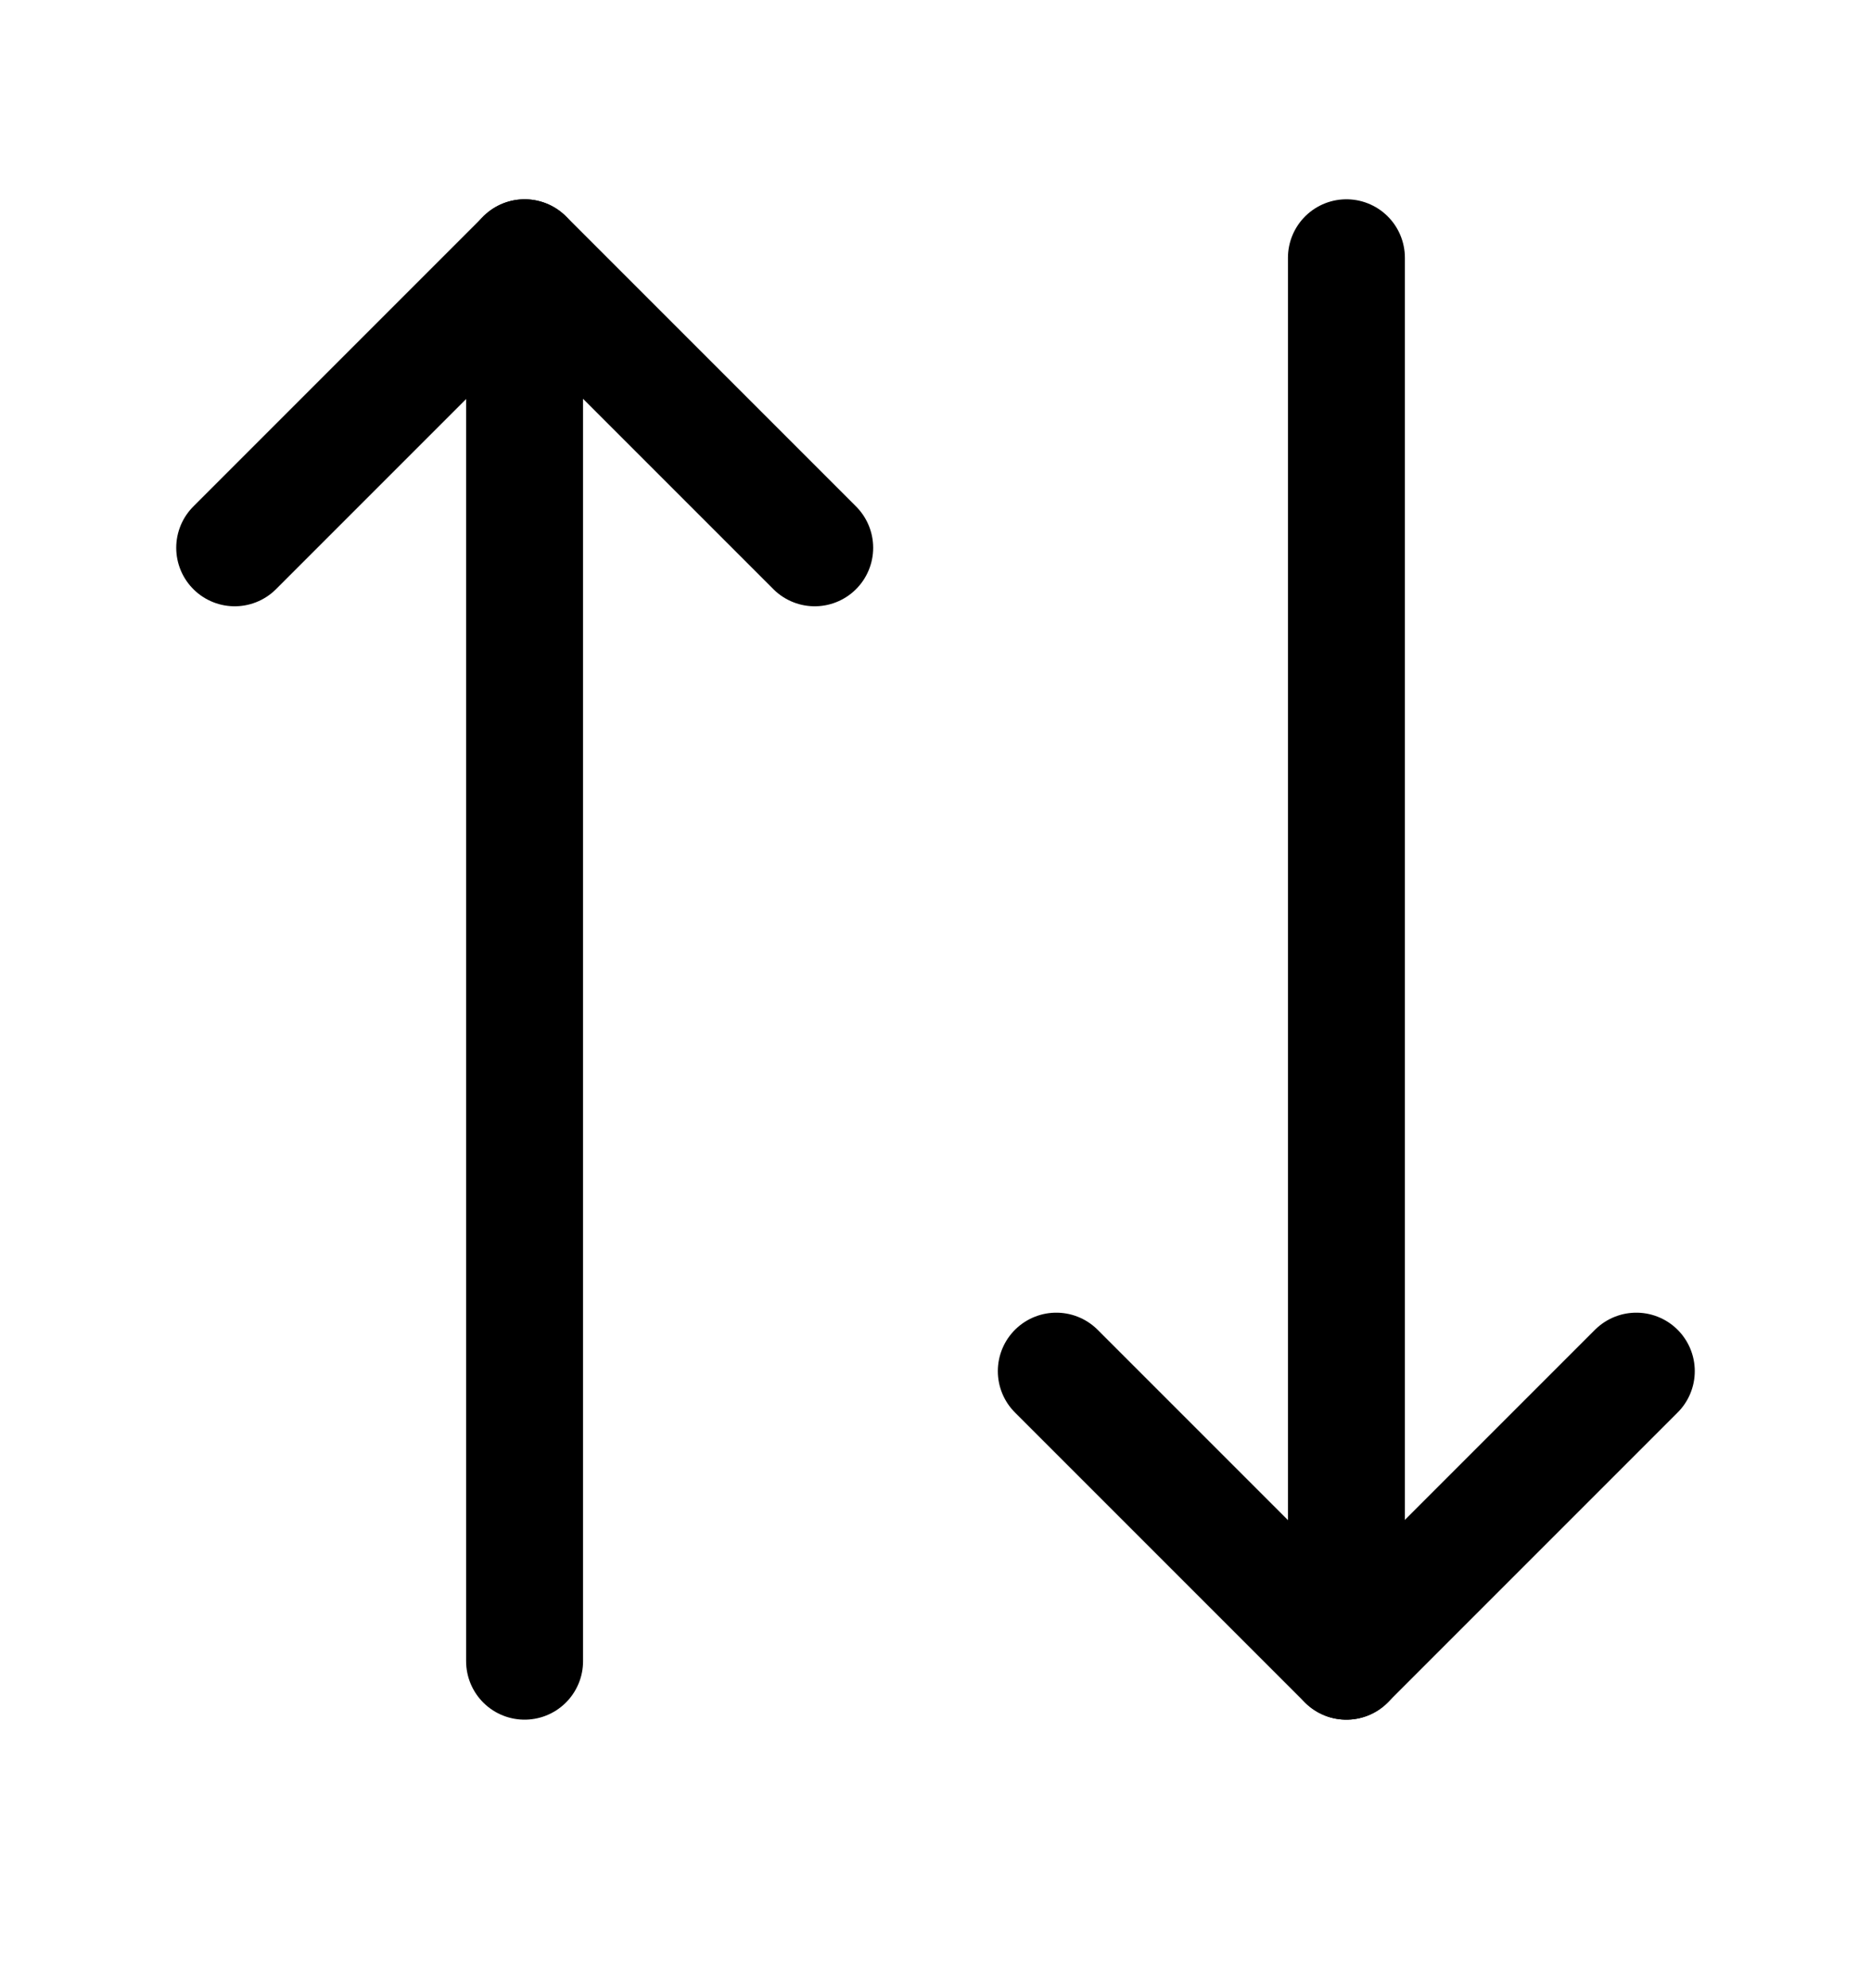 <svg id="svg-sort" viewBox="0 0 16 17" fill="none" xmlns="http://www.w3.org/2000/svg">
<path d="M6.967 4.684L4.487 2.204L2.007 4.684" stroke="currentColor" stroke-linecap="round" stroke-linejoin="round"/>
<path d="M4.486 14.204V2.204" stroke="currentColor" stroke-linecap="round" stroke-linejoin="round"/>
<path d="M9.033 11.724L11.513 14.204L13.993 11.724" stroke="currentColor" stroke-linecap="round" stroke-linejoin="round"/>
<path d="M11.514 2.204V14.204" stroke="currentColor" stroke-linecap="round" stroke-linejoin="round"/>
</svg>
